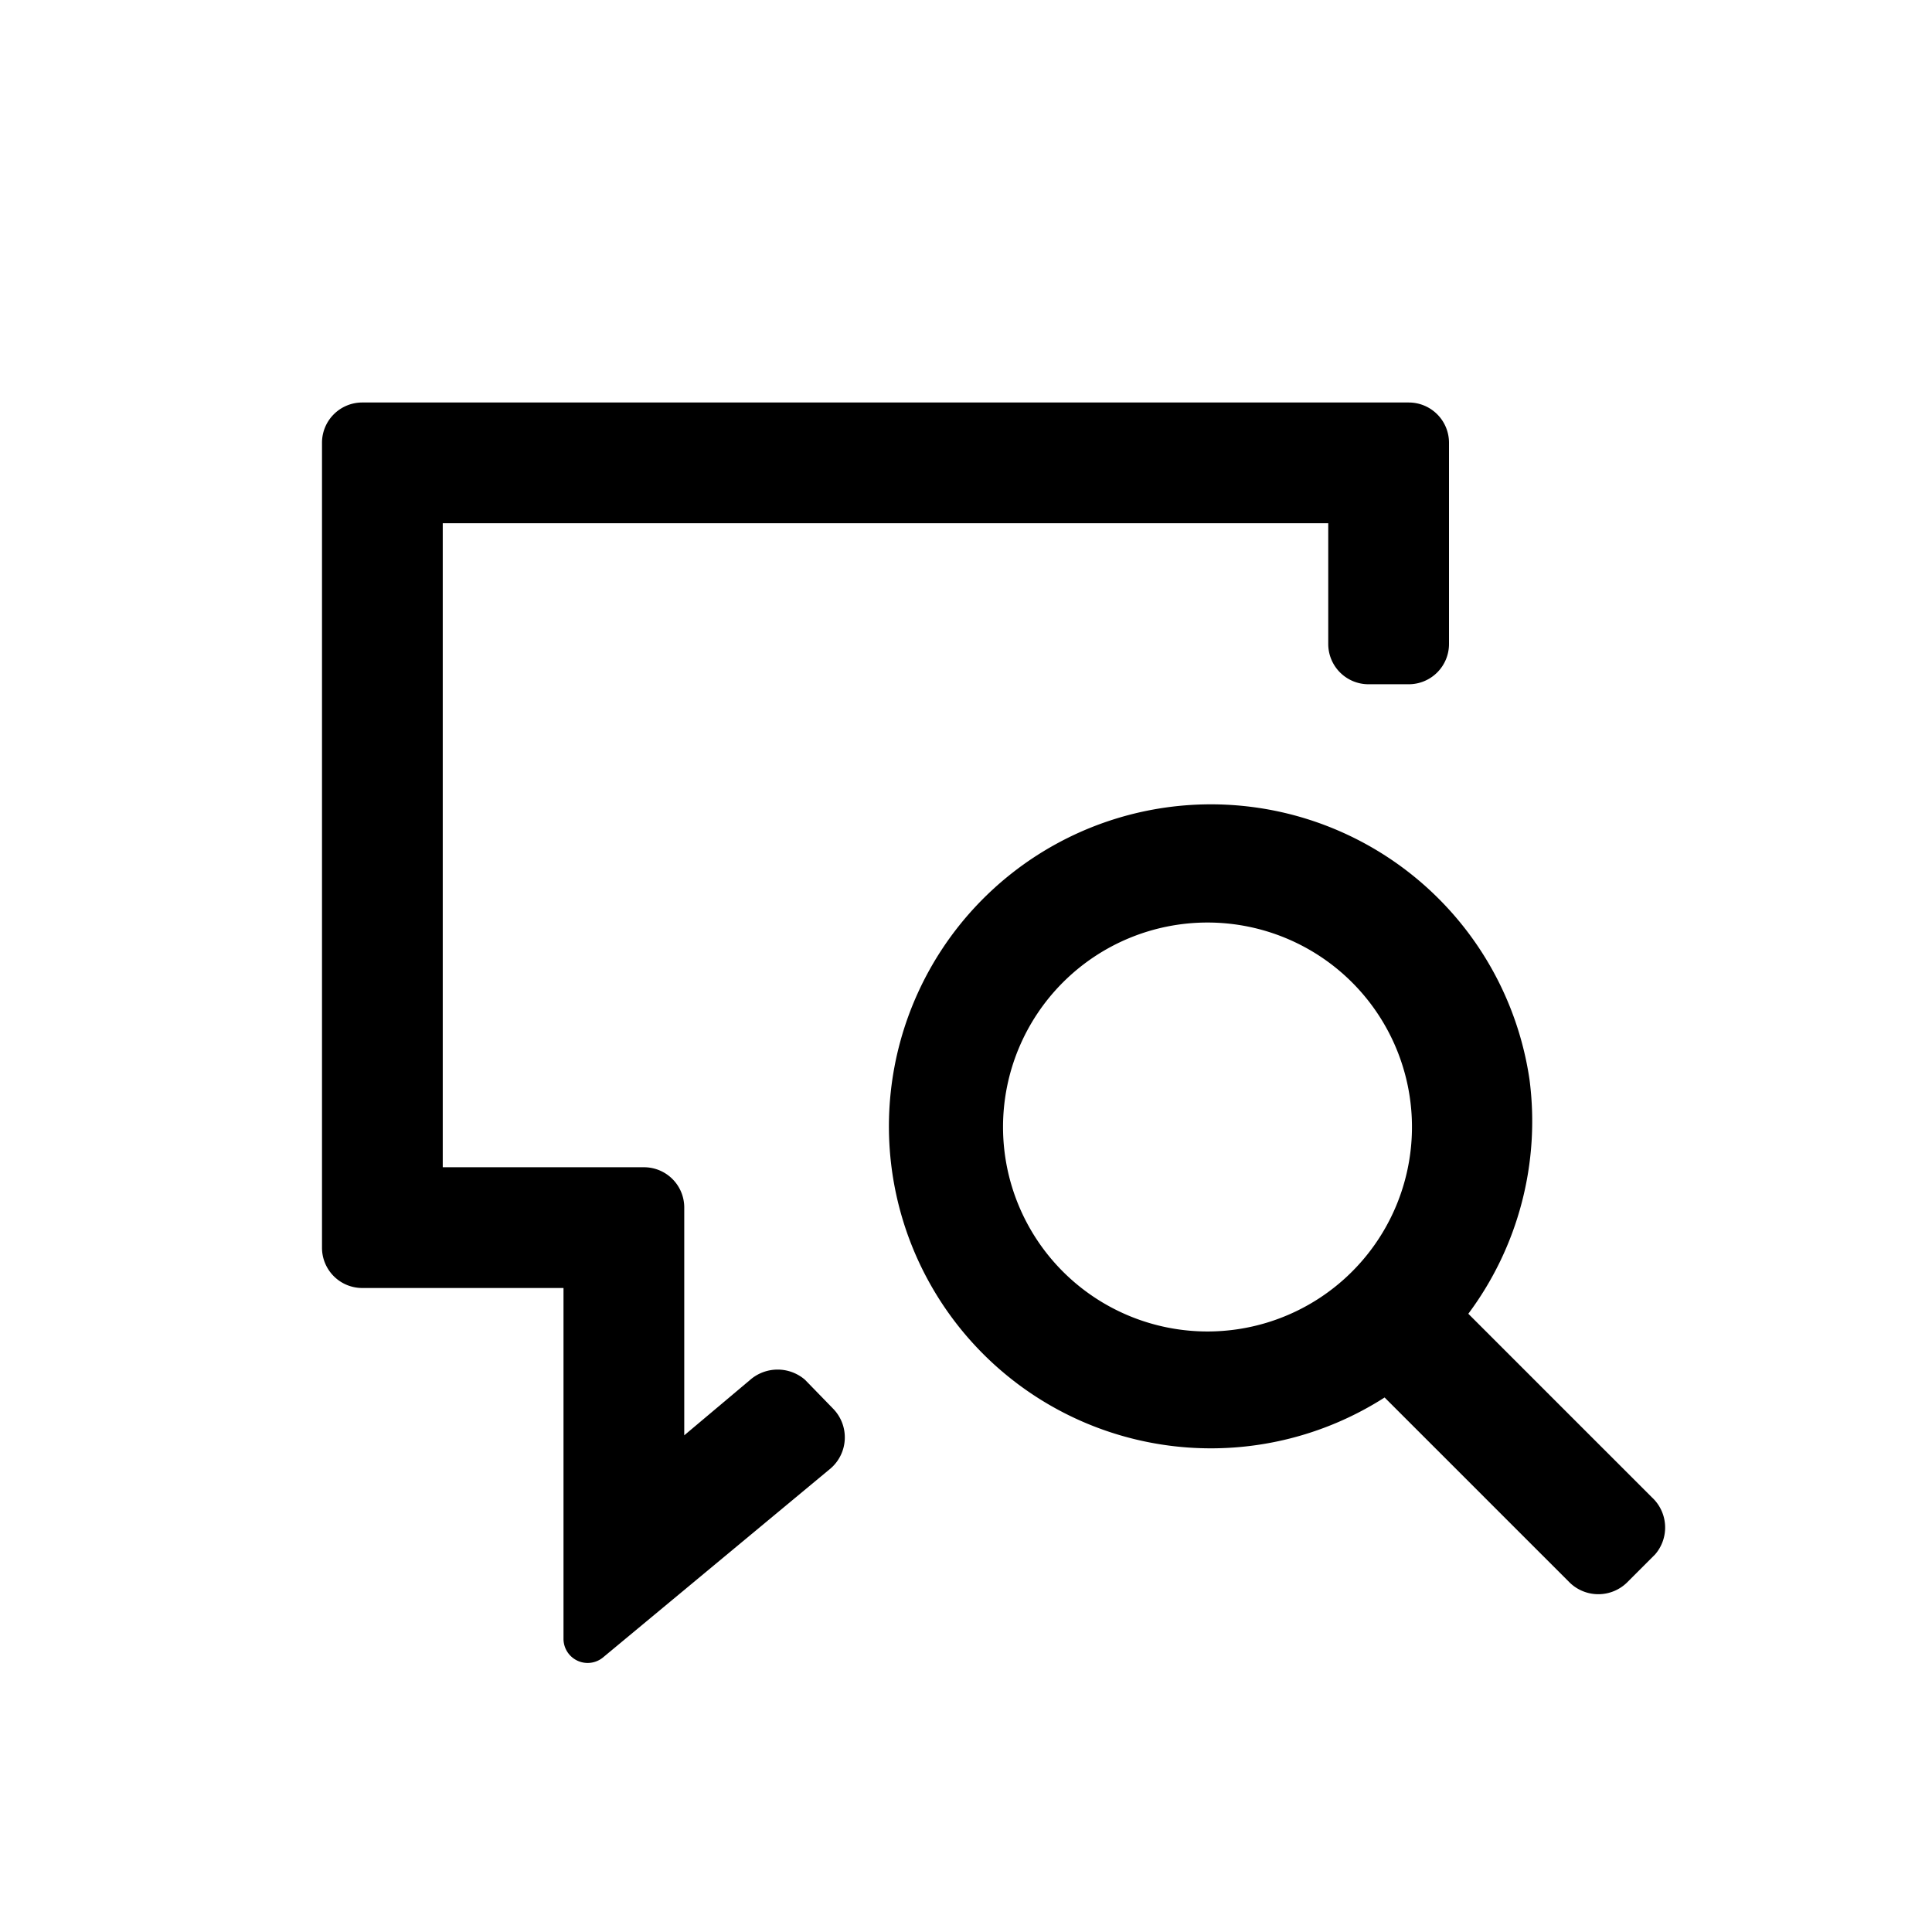 <svg xmlns="http://www.w3.org/2000/svg" viewBox="0 0 24 24"><defs><style>.cls-1{fill:none;}.cls-2{fill:#000;}</style></defs><g data-name="Bounding area"><polyline class="cls-1" points="24 0 24 24 0 24 0 0"/></g><path class="cls-2" d="M20.52,18.6l-2.28-2.28A4,4,0,0,0,19,13.41a4,4,0,1,0-1.8,3.95l2.3,2.3a.51.51,0,0,0,.71,0l.35-.35A.51.51,0,0,0,20.52,18.6ZM12.46,14A2.54,2.54,0,1,1,15,16.54,2.54,2.54,0,0,1,12.46,14Z"/><path class="cls-2" d="M10.35,17.5,10,17.14a.52.52,0,0,0-.68,0l-.82.69V15a.5.5,0,0,0-.5-.5H5.5v-8h11V8a.5.5,0,0,0,.5.5h.5A.5.5,0,0,0,18,8V5.5a.5.5,0,0,0-.5-.5H4.5a.5.5,0,0,0-.5.5v10a.5.5,0,0,0,.5.5H7v4.36a.3.3,0,0,0,.49.23l2.83-2.35A.51.51,0,0,0,10.35,17.5Z"/></svg>